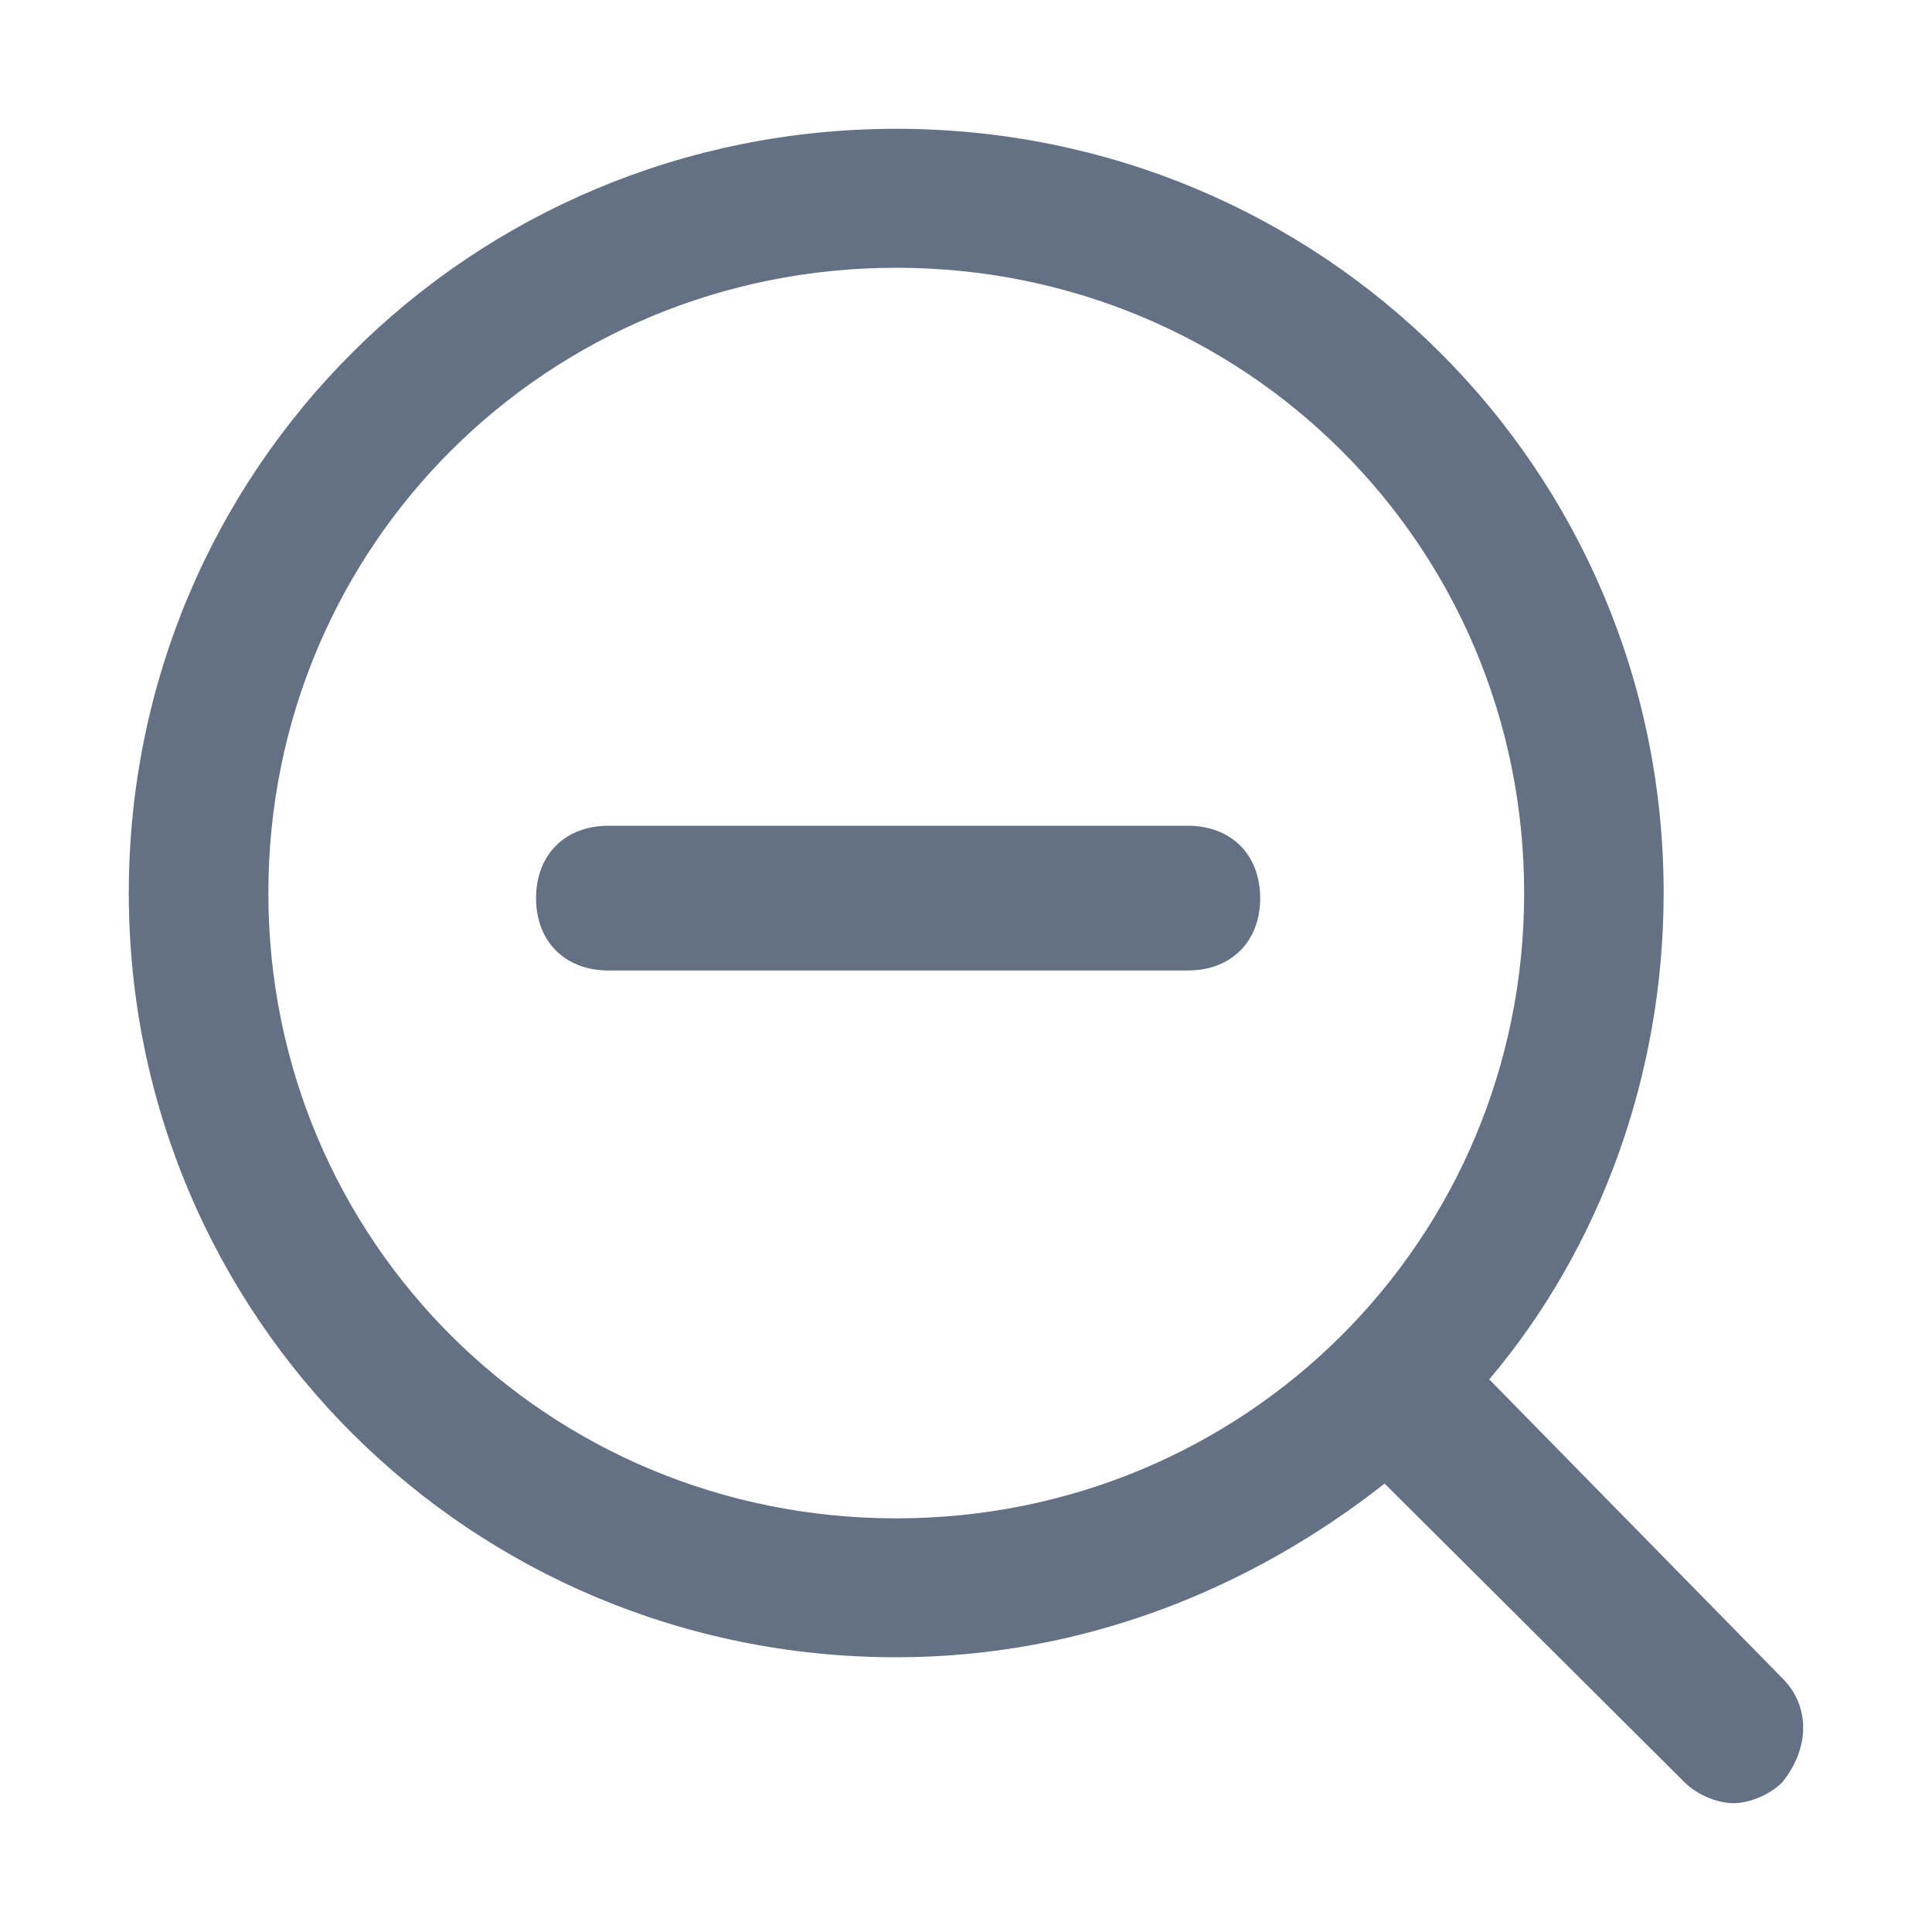 <?xml version="1.0" encoding="UTF-8"?>
<svg width="30px" height="30px" viewBox="0 0 30 30" version="1.1" xmlns="http://www.w3.org/2000/svg" xmlns:xlink="http://www.w3.org/1999/xlink">
    <!-- Generator: Sketch 51.3 (57544) - http://www.bohemiancoding.com/sketch -->
    <title>icon_shrink</title>
    <desc>Created with Sketch.</desc>
    <defs></defs>
    <g id="181217_前台" stroke="none" stroke-width="1" fill="none" fill-rule="evenodd">
        <g id="民生话术模板-编辑-话术编辑器-平级跳转标识" transform="translate(-2160, -71)" fill="#647184" fill-rule="nonzero">
            <g id="Group-22" transform="translate(2039, 61)">
                <g id="icon_shrink" transform="translate(121, 10)">
                    <path d="M23.125,21.419 L27.675,26.058 C28.108,26.49 28.108,27.137 27.675,27.676 C27.458,27.892 27.133,28 26.917,28 C26.7,28 26.375,27.892 26.158,27.676 L21.5,23.037 C19.442,24.656 16.842,25.734 13.917,25.734 C7.308,25.734 2,20.448 2,13.867 C2,7.286 7.308,2 13.917,2 C20.525,2 25.833,7.286 25.833,13.867 C25.833,16.672 24.858,19.369 23.125,21.419 Z M18.443,12.822 C19.118,12.822 19.568,13.271 19.568,13.946 C19.568,14.621 19.118,15.07 18.443,15.07 L9.449,15.07 C8.774,15.07 8.324,14.621 8.324,13.946 C8.324,13.271 8.774,12.822 9.449,12.822 L18.443,12.822 Z M4.167,13.867 C4.167,19.261 8.5,23.577 13.917,23.577 C19.333,23.577 23.667,19.261 23.667,13.867 C23.667,8.473 19.333,4.158 13.917,4.158 C8.5,4.158 4.167,8.473 4.167,13.867 Z"></path>
                </g>
            </g>
        </g>
    </g>
</svg>